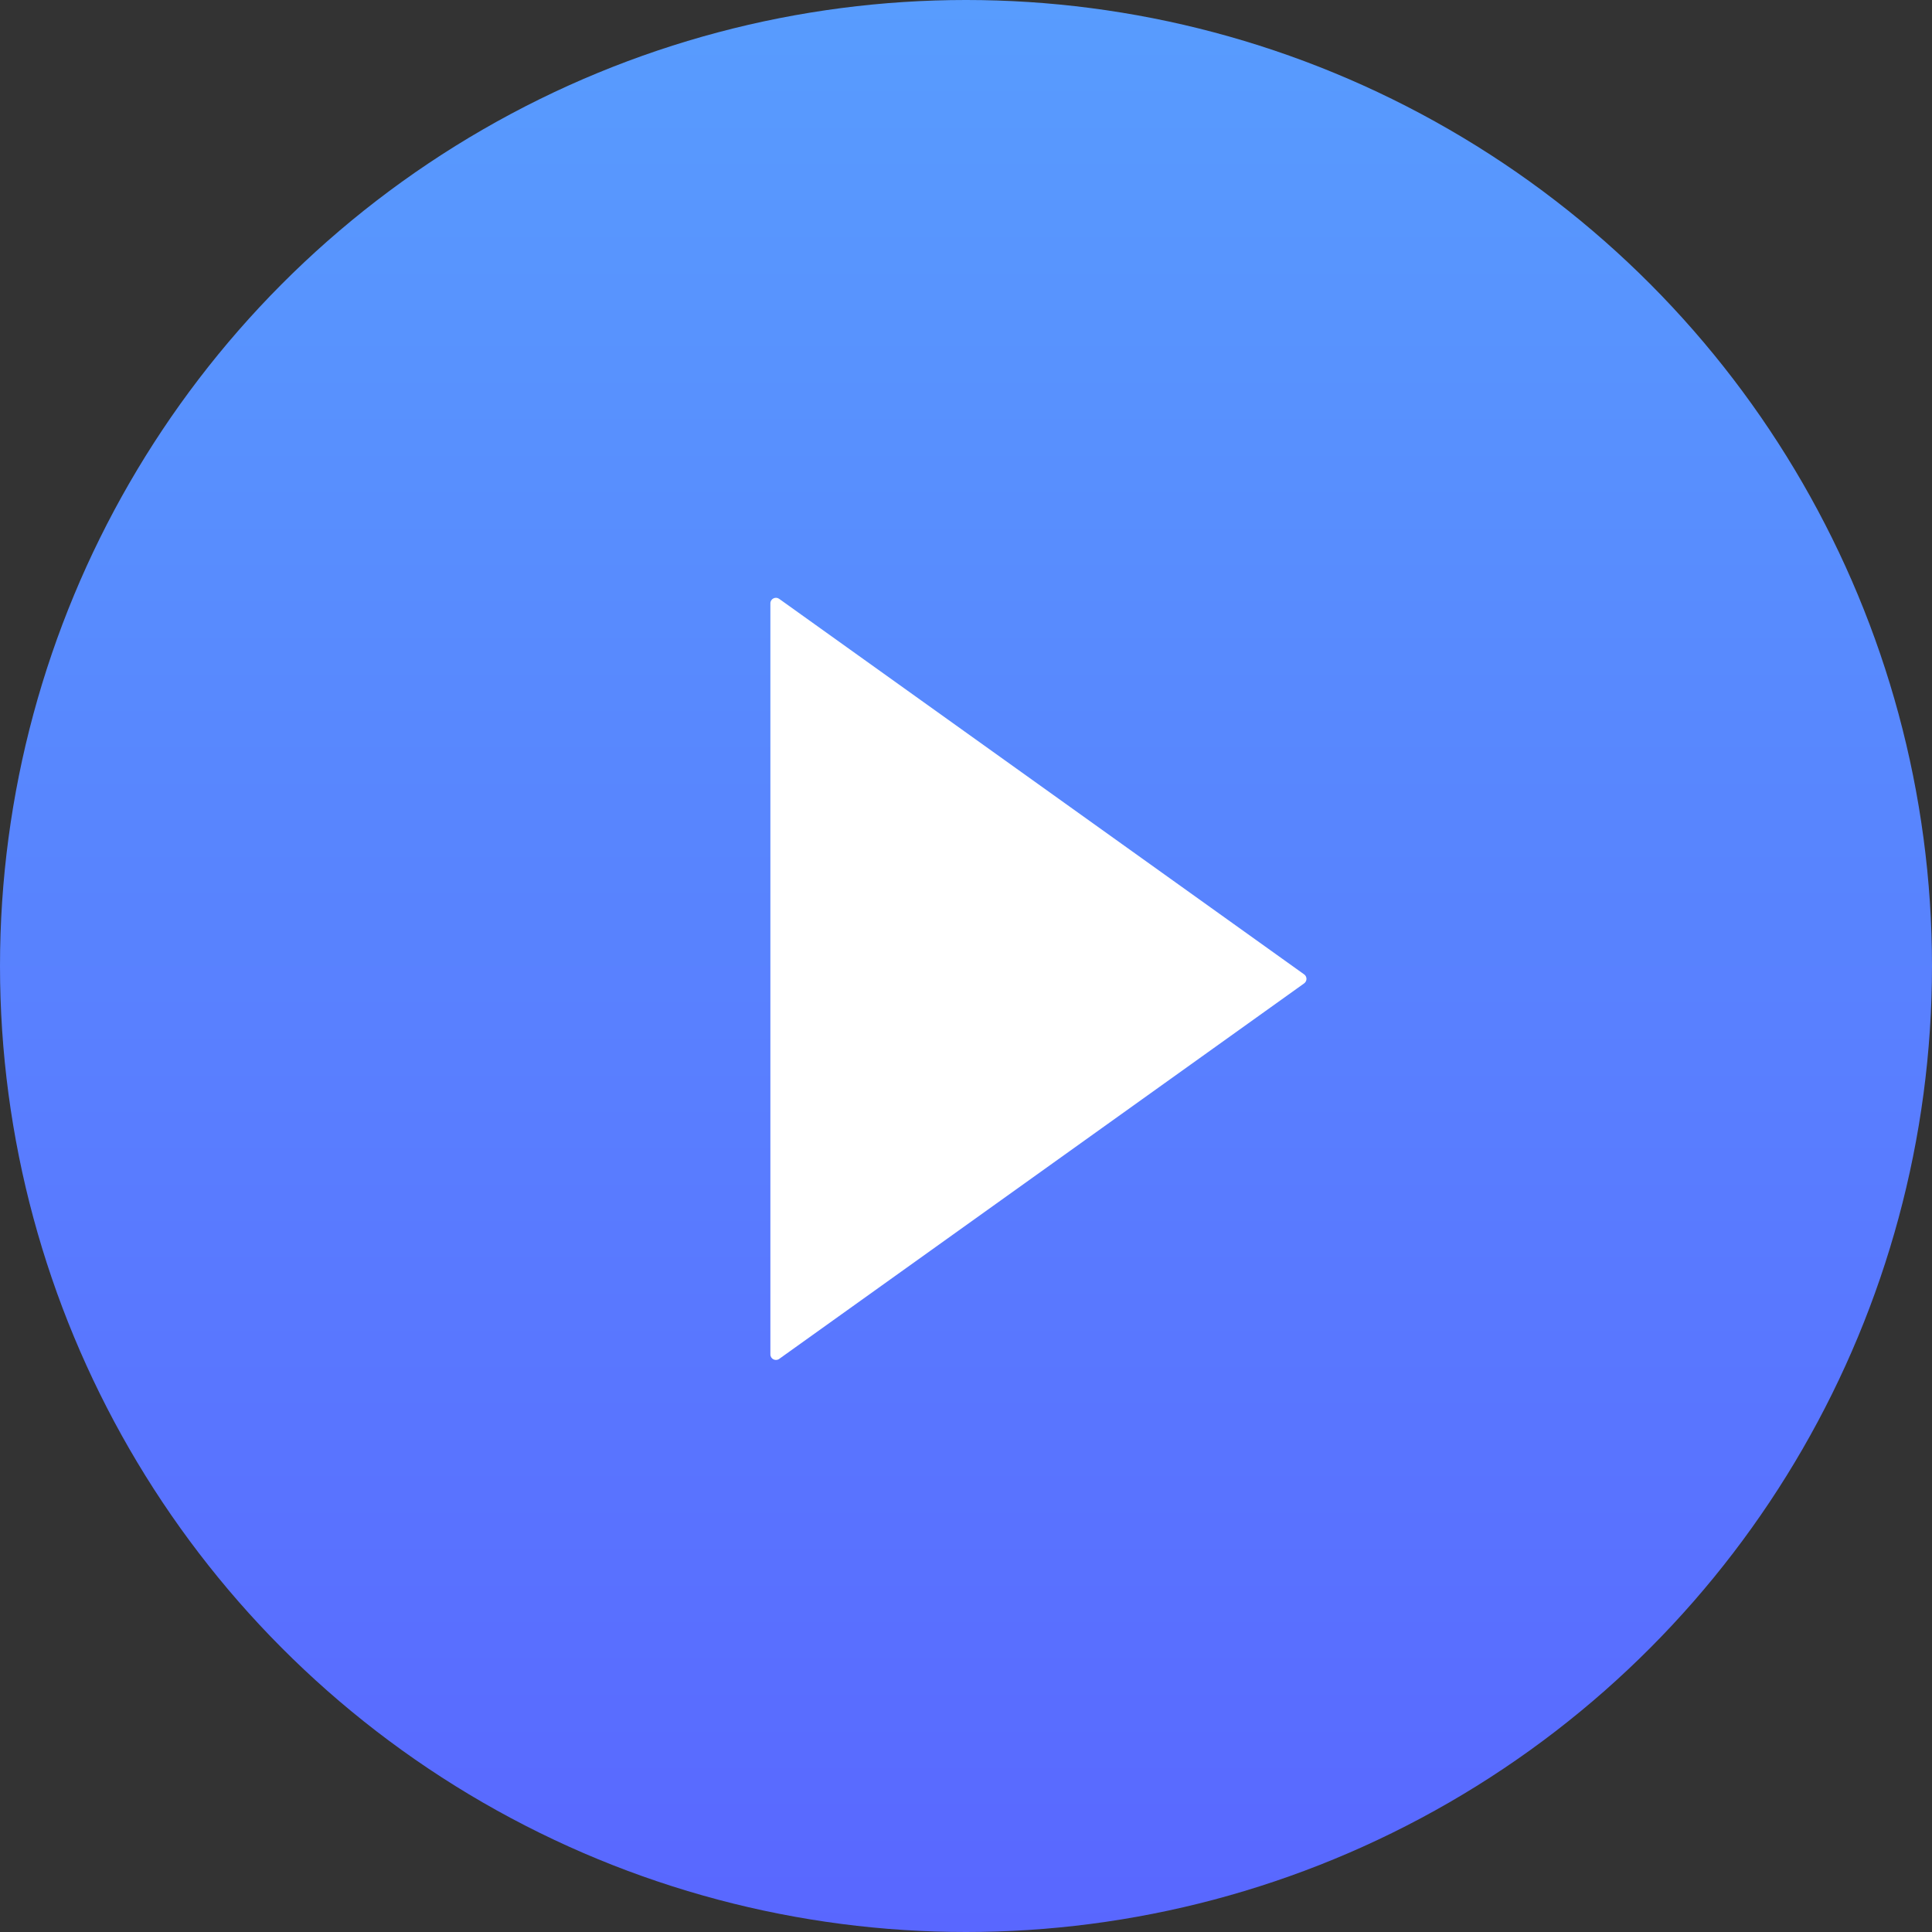 <svg width="75" height="75" viewBox="0 0 75 75" fill="none" xmlns="http://www.w3.org/2000/svg">
<rect x="0" y="0" width="75" height="75" fill="#333333" stroke="none"/>
<circle cx="37.5" cy="37.5" r="37.5" fill="url(#paint0_linear_15_251)"/>
<g clip-path="url(#clip0_15_251)">
<path d="M50.625 38.176L30.246 52.754C30.105 52.853 29.906 52.754 29.906 52.578V23.422C29.906 23.246 30.105 23.146 30.246 23.246L50.625 37.824C50.748 37.912 50.748 38.088 50.625 38.176Z" fill="white"/>
</g>
<defs>
<linearGradient id="paint0_linear_15_251" x1="37.5" y1="0" x2="37.5" y2="75" gradientUnits="userSpaceOnUse">
<stop stop-color="#589CFE"/>
<stop offset="1" stop-color="#5967FF"/>
</linearGradient>
<clipPath id="clip0_15_251">
<rect width="30" height="30" fill="white" transform="translate(24 23)"/>
</clipPath>
</defs>
</svg>
